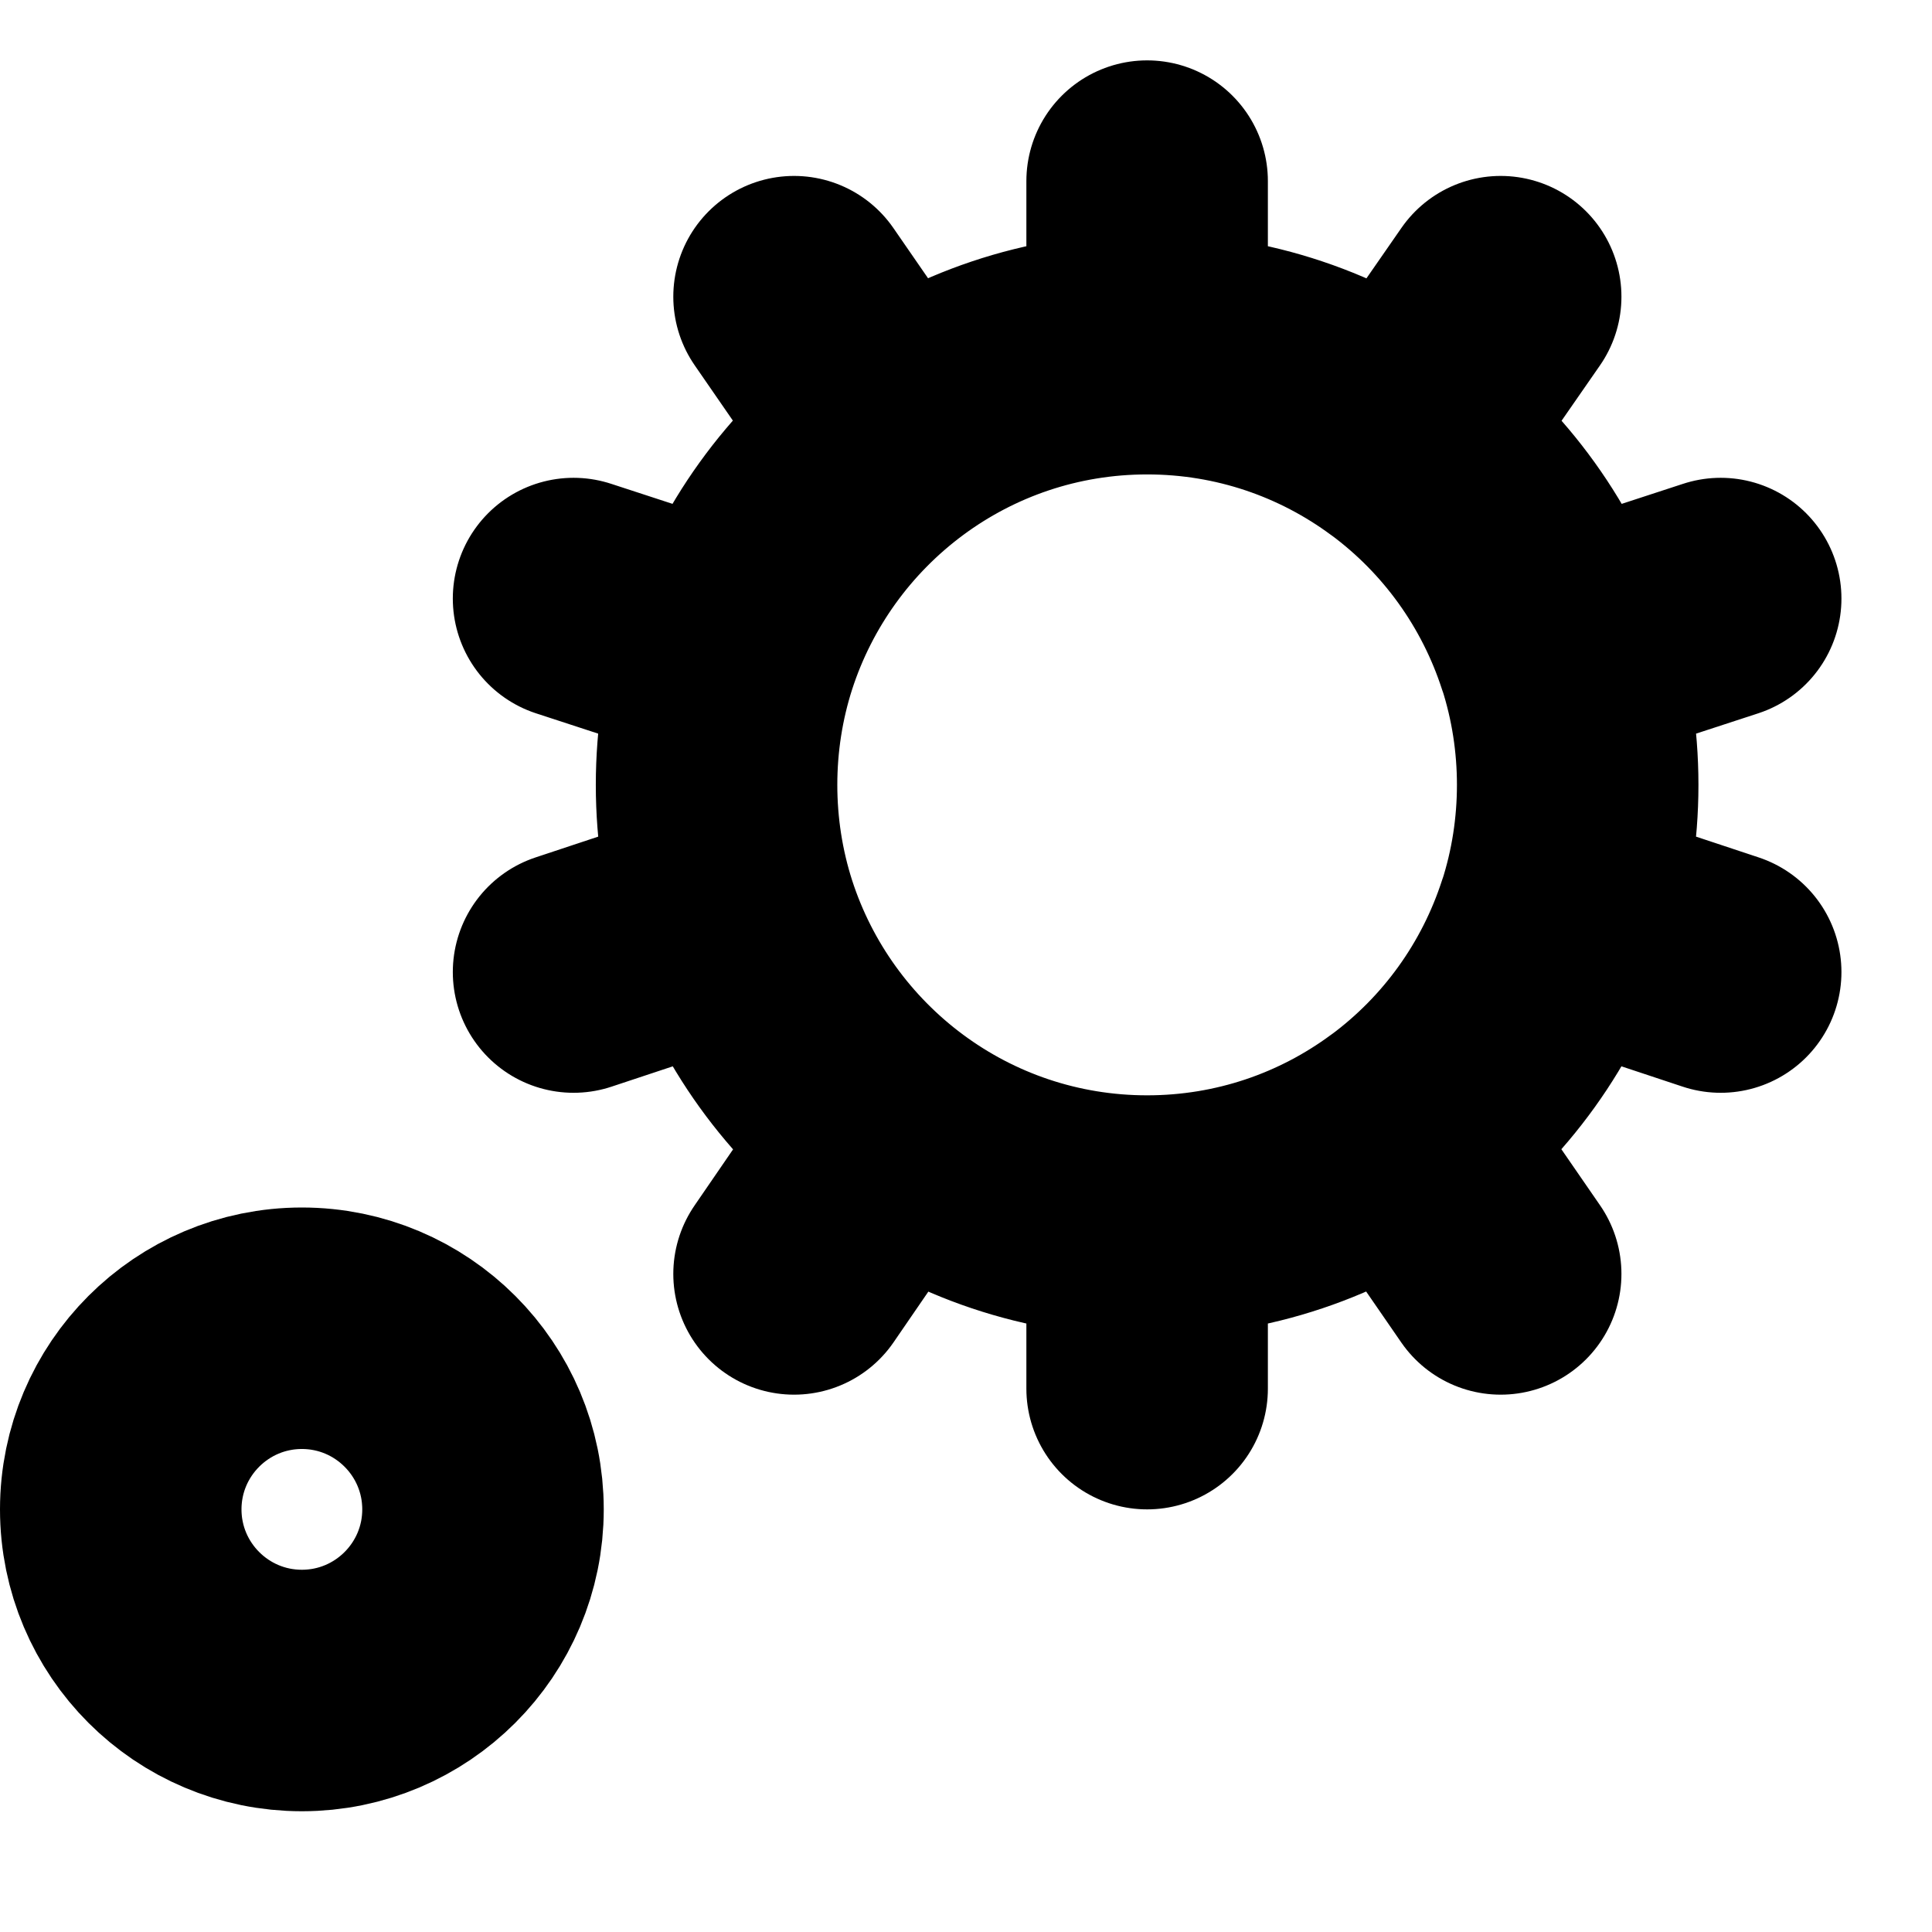 <svg width='16' height='16'
     xmlns:gpa='https://www.gtk.org/grappa'
     gpa:version='1'
     gpa:keywords='cog peg wheel cogged pegged system run execute exec'
     gpa:state='0'>
  <path d='M 9.5 10.071 L 9.5 11.5 M 9.5 10.071 C 10.293 10.071, 11.025 9.812, 11.617 9.374 M 9.5 10.071 C 8.707 10.071, 7.975 9.812, 7.383 9.374 M 9.5 2.929 L 9.5 1.5 M 9.5 2.929 C 10.293 2.929, 11.025 3.188, 11.617 3.626 M 9.5 2.929 C 8.707 2.929, 7.975 3.188, 7.383 3.626 M 11.617 3.626 L 12.428 2.457 M 11.618 3.626 C 12.218 4.07, 12.663 4.69, 12.893 5.4 M 7.383 3.626 L 6.576 2.457 M 7.383 3.626 C 6.783 4.07, 6.336 4.69, 6.106 5.4 M 11.617 9.374 L 12.428 10.55 M 11.618 9.374 C 12.218 8.93, 12.663 8.31, 12.893 7.6 M 7.383 9.374 L 6.576 10.55 M 7.383 9.374 C 6.783 8.93, 6.336 8.31, 6.106 7.6 M 6.106 5.4 L 4.75 4.957 M 6.106 5.4 C 5.877 6.11, 5.877 6.89, 6.106 7.6 M 6.106 7.6 L 4.75 8.05 M 12.894 7.6 L 14.25 8.05 M 12.894 7.6 C 13.123 6.89, 13.123 6.11, 12.894 5.4 M 12.894 5.4 L 14.25 4.957'
        id='path0'
        stroke-width='2'
        stroke-linecap='round'
        stroke-linejoin='round'
        stroke='rgb(0,0,0)'
        fill='none'
        class='foreground-stroke transparent-fill'/>
  <path d='M 4 12.5 C 4 13.328, 3.328 14, 2.5 14 C 1.672 14, 1 13.328, 1 12.5 C 1 11.672, 1.672 11, 2.5 11 C 3.328 11, 4 11.672, 4 12.5 Z'
        id='path1'
        stroke-width='2'
        stroke-linecap='round'
        stroke-linejoin='round'
        stroke='rgb(0,0,0)'
        fill='none'
        class='foreground-stroke transparent-fill'/>
</svg>